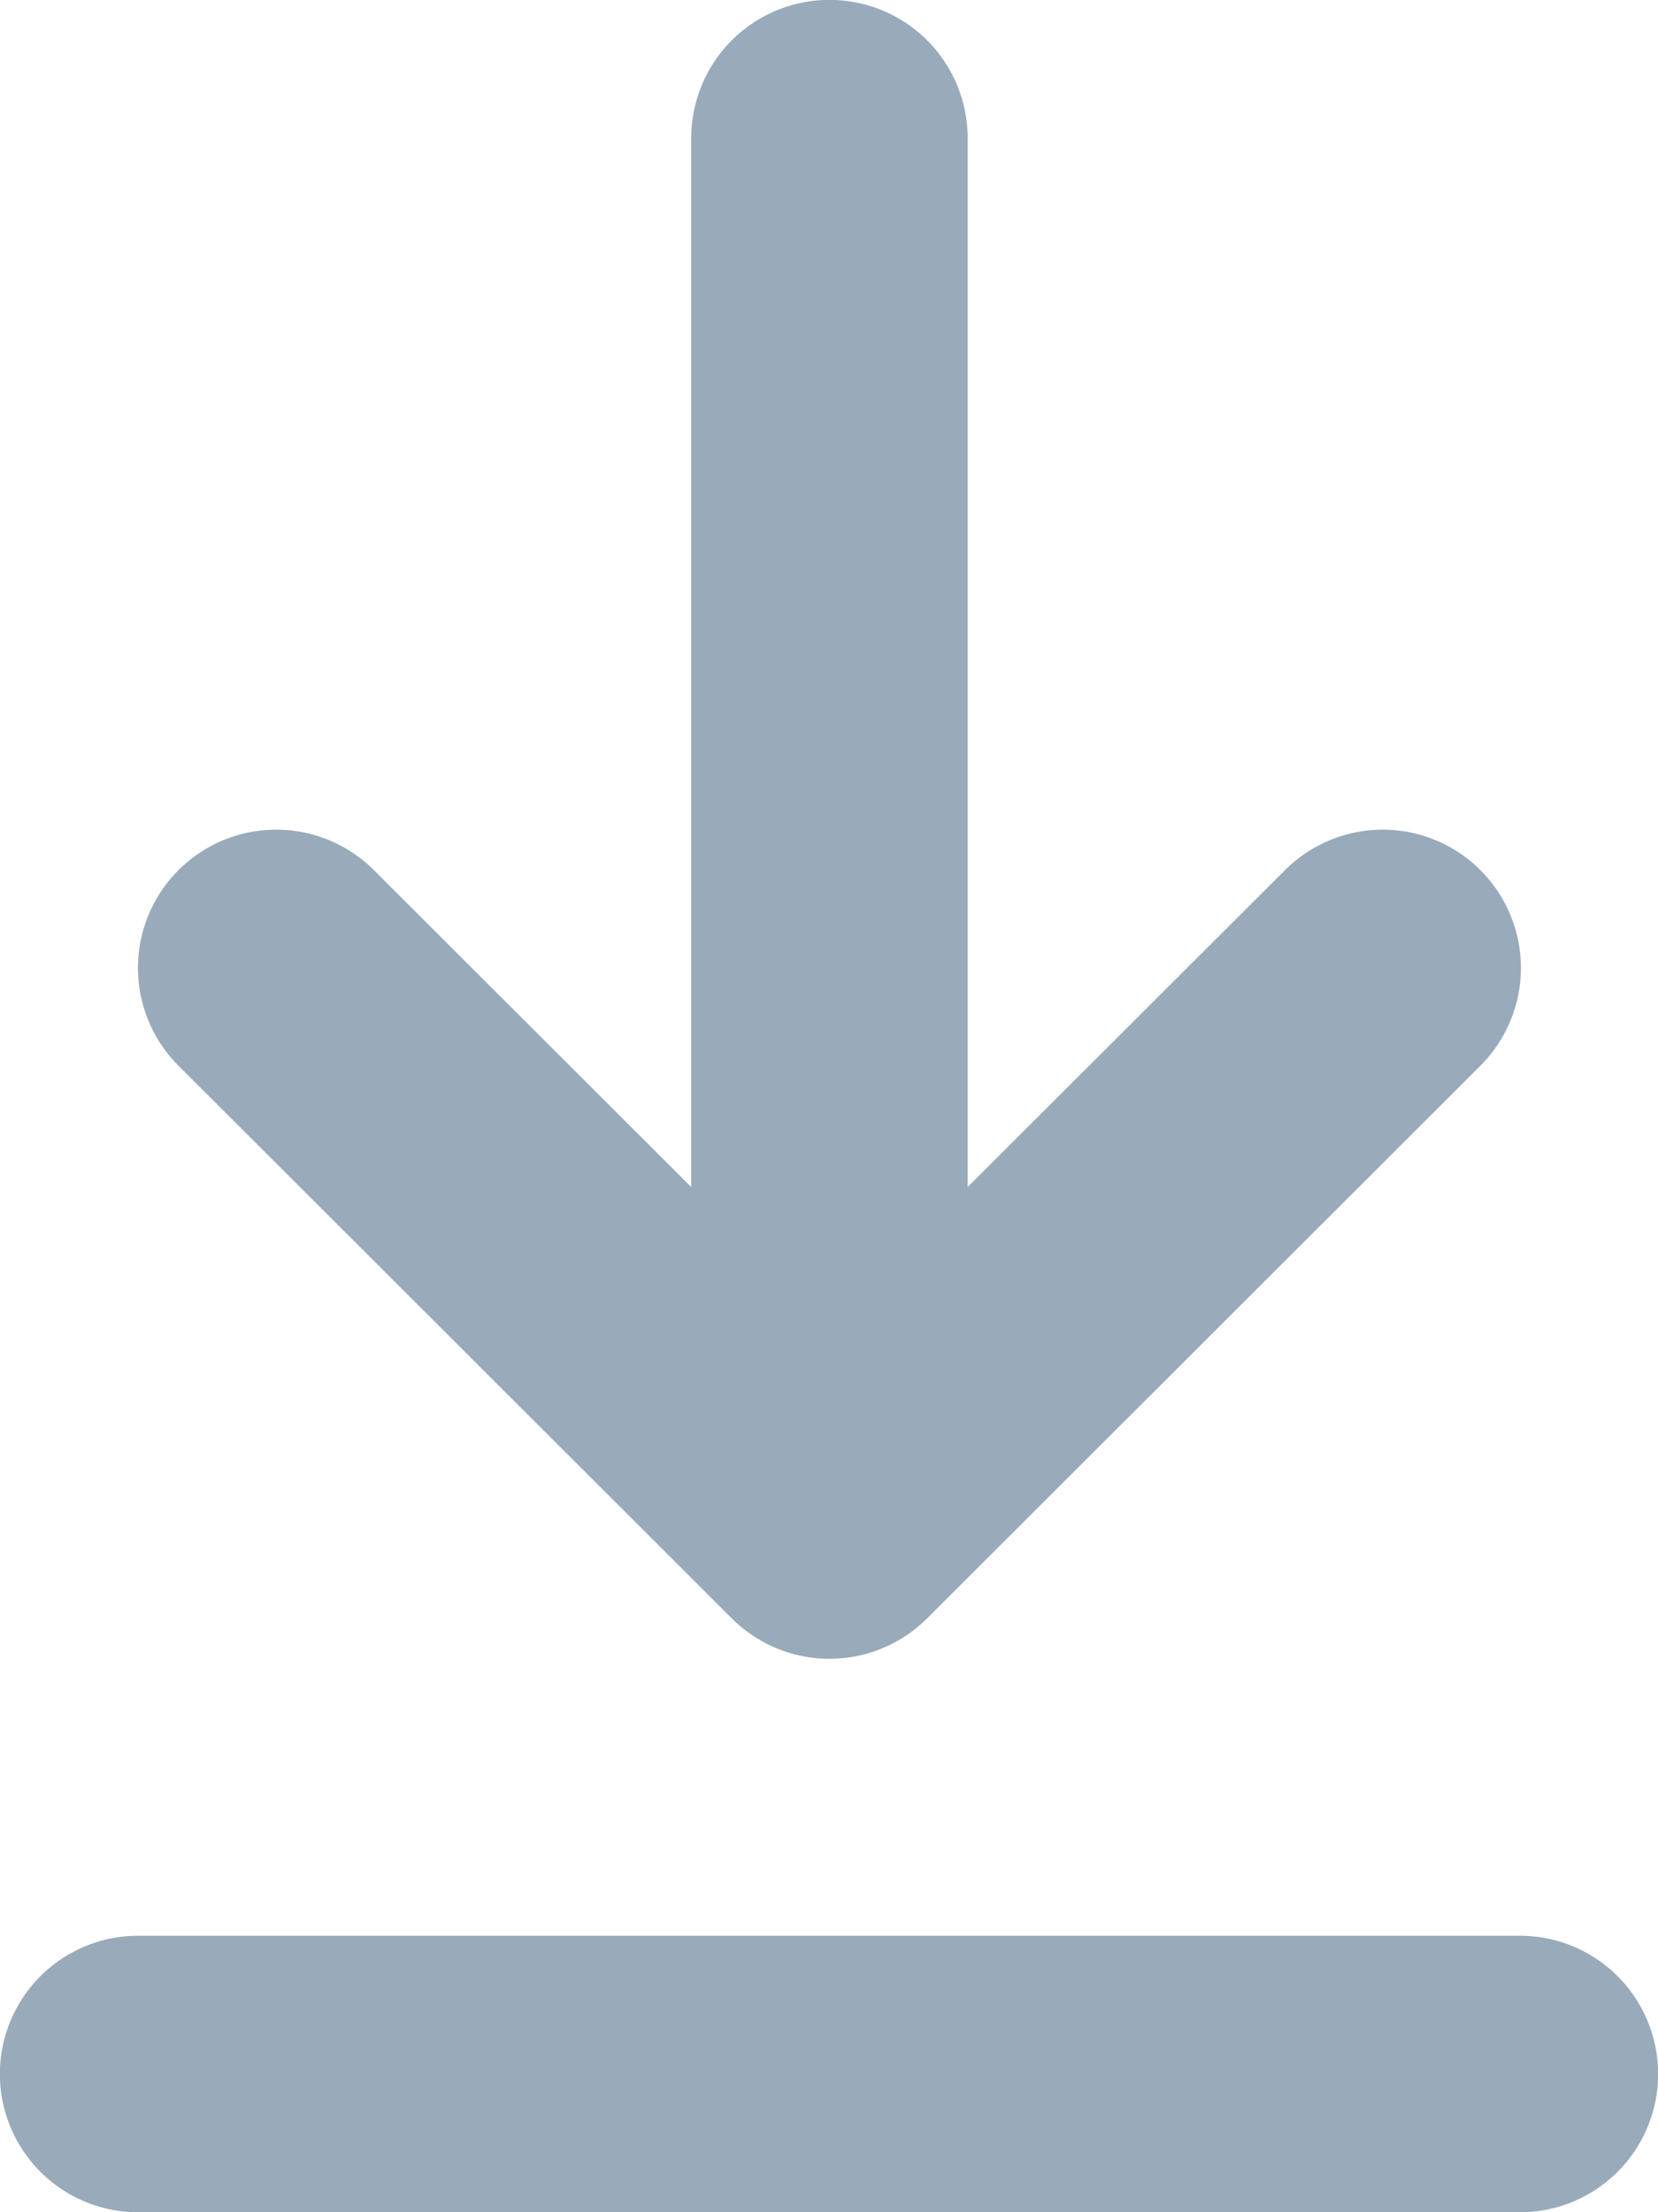 <?xml version="1.0" encoding="utf-8"?>
<!-- Generator: Adobe Illustrator 22.0.1, SVG Export Plug-In . SVG Version: 6.00 Build 0)  -->
<svg version="1.1" id="Layer_1" xmlns="http://www.w3.org/2000/svg" xmlns:xlink="http://www.w3.org/1999/xlink" x="0px" y="0px"
	 viewBox="0 0 188.5 251.4" style="enable-background:new 0 0 188.5 251.4;" xml:space="preserve">
<style type="text/css">
	.st0{fill:none;stroke:#99AABA;stroke-width:31.43;stroke-linecap:round;stroke-linejoin:round;}
	.st1{fill:none;stroke:#99AABA;stroke-width:31.43;stroke-linecap:round;}
</style>
<title>icon-download_009CF6</title>
<g id="Symbols">
	<g id="icon-download">
		<polyline id="Path-2" class="st0" points="31.4,110 94.3,172.8 157.2,110 		"/>
		<path id="Path-4" class="st1" d="M15.7,235.7h157.1"/>
		<path id="Path-3" class="st1" d="M94.3,15.7v133.6"/>
	</g>
</g>
</svg>
